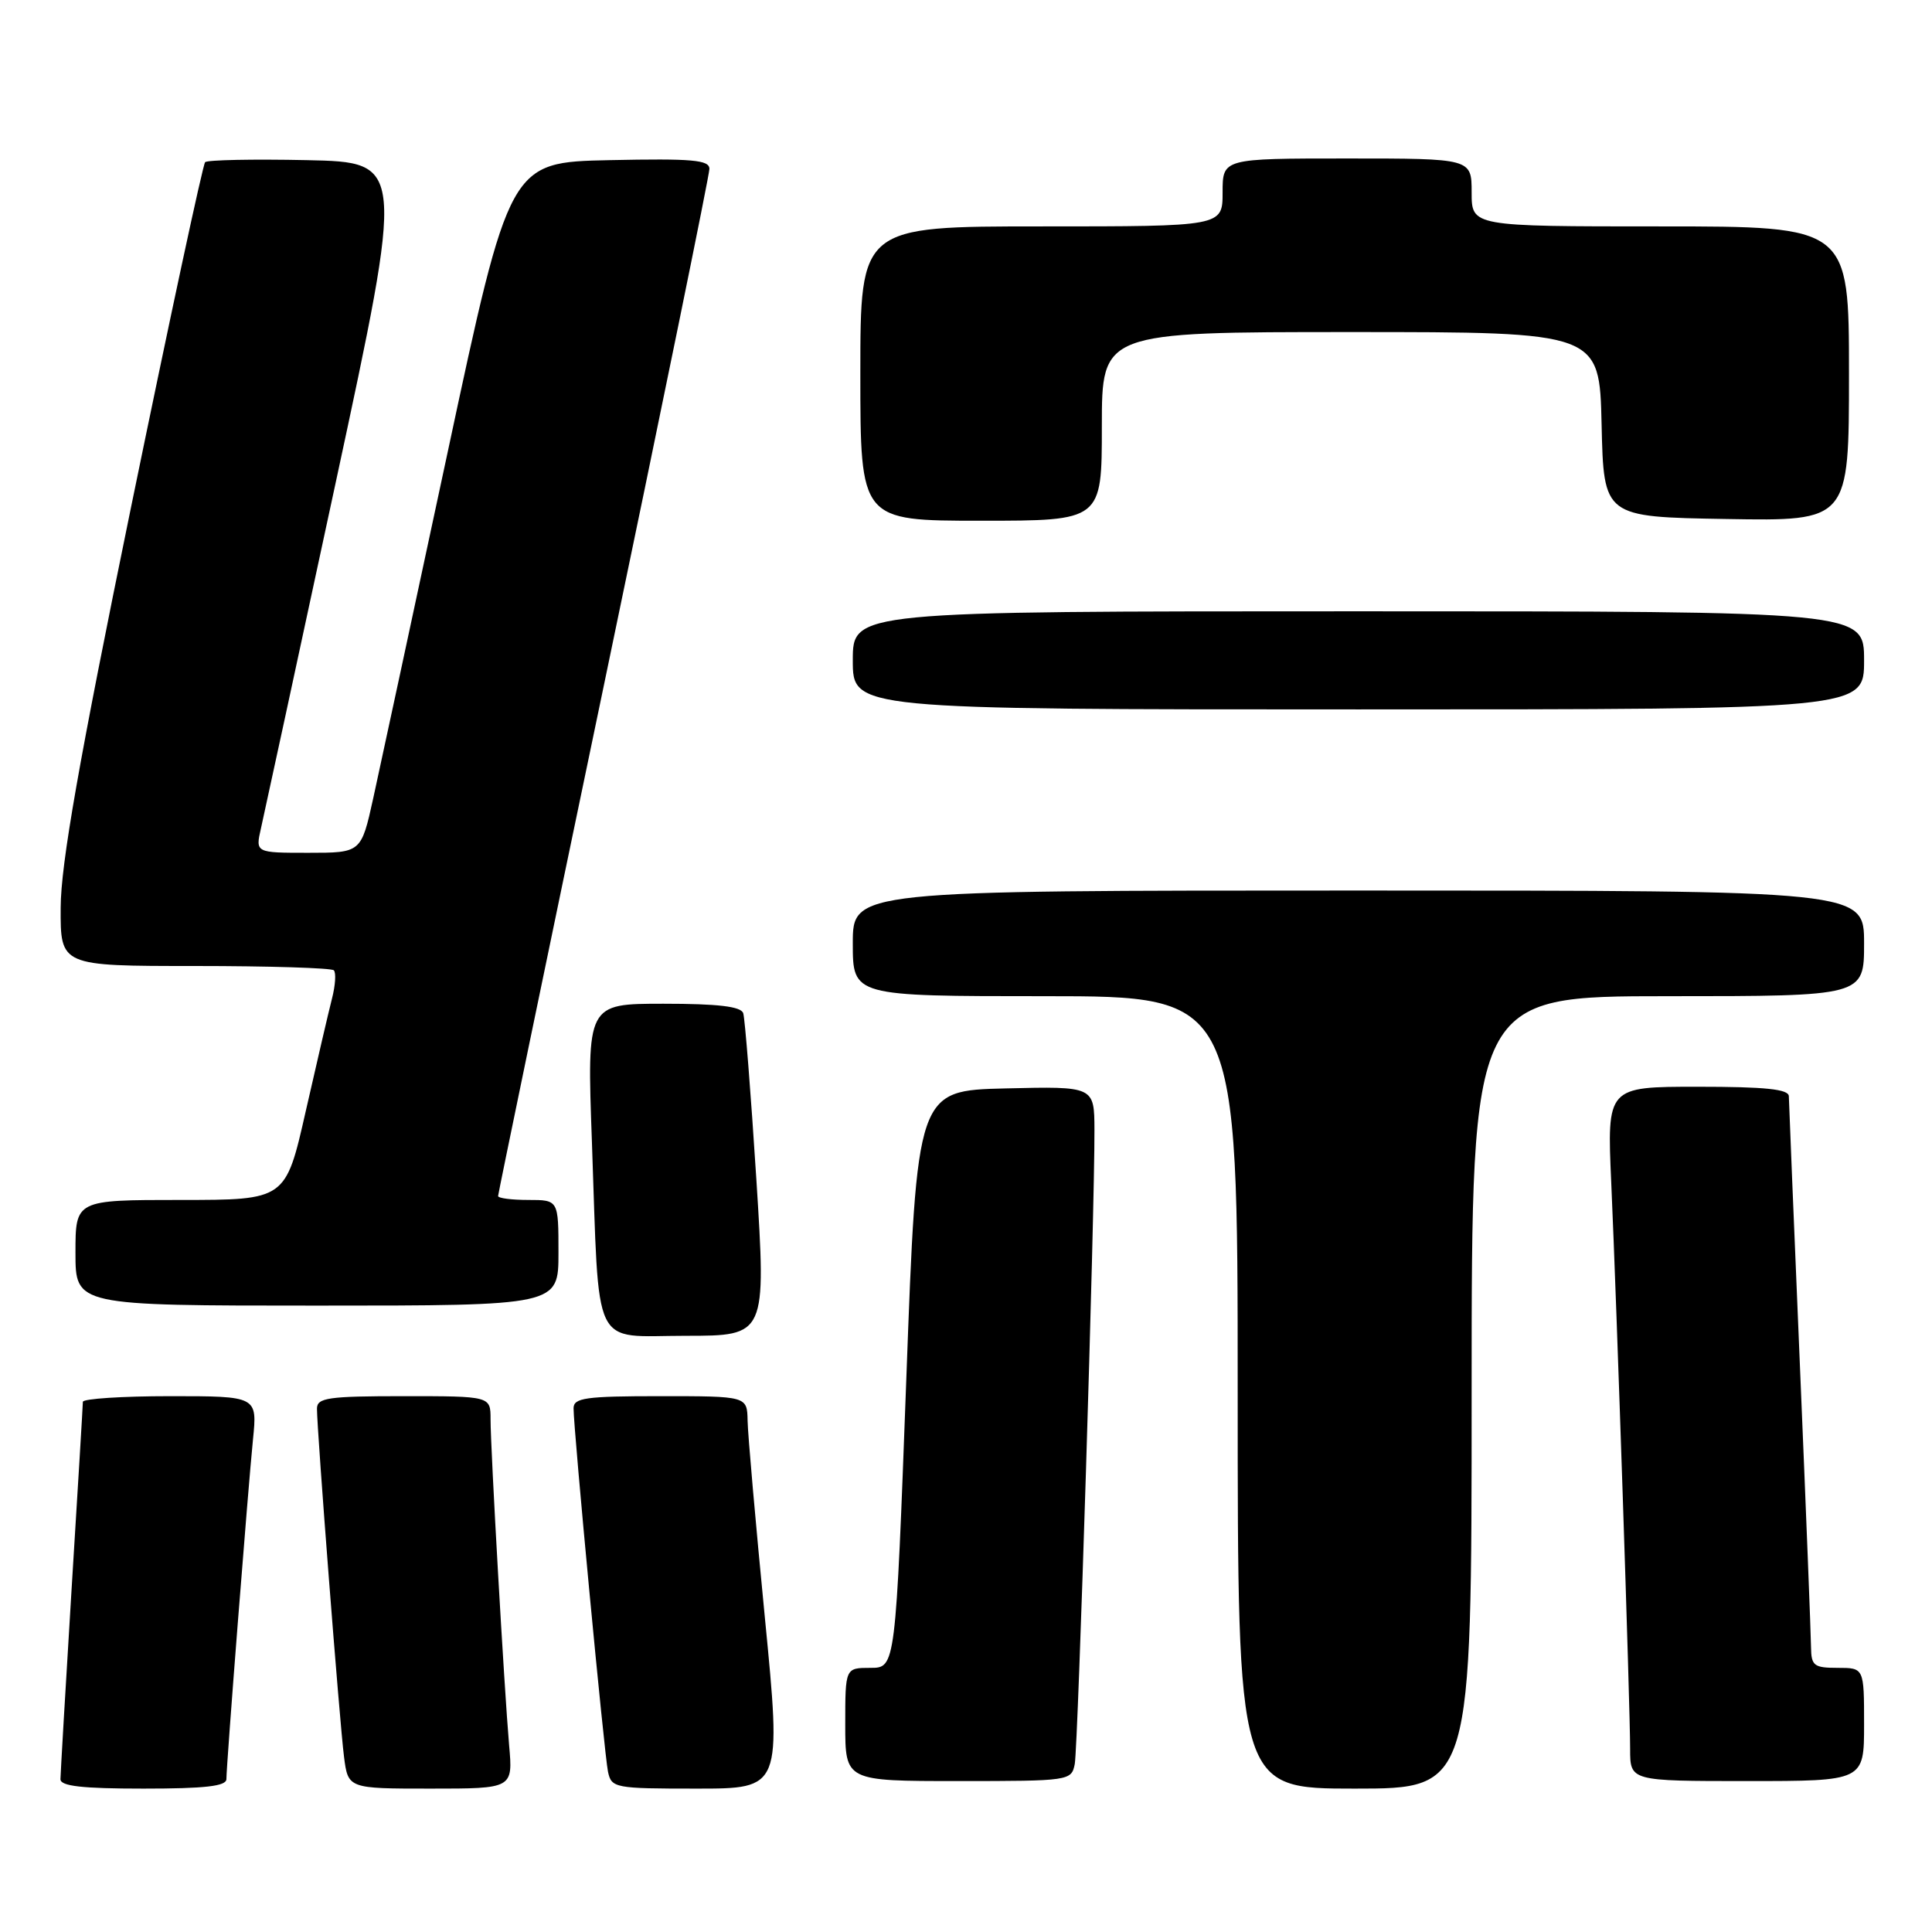 <?xml version="1.0" encoding="UTF-8" standalone="no"?>
<!DOCTYPE svg PUBLIC "-//W3C//DTD SVG 1.1//EN" "http://www.w3.org/Graphics/SVG/1.1/DTD/svg11.dtd" >
<svg xmlns="http://www.w3.org/2000/svg" xmlns:xlink="http://www.w3.org/1999/xlink" version="1.1" viewBox="0 0 256 256">
 <g >
 <path fill="currentColor"
d=" M 30.00 235.74 C 30.00 233.84 32.86 197.33 33.52 190.75 C 34.10 185.00 34.10 185.00 22.55 185.00 C 16.20 185.00 10.99 185.34 10.98 185.75 C 10.98 186.16 10.31 197.30 9.49 210.50 C 8.68 223.70 8.02 235.06 8.01 235.75 C 8.00 236.67 10.86 237.00 19.00 237.00 C 27.18 237.00 30.00 236.68 30.00 235.74 Z  M 67.46 231.25 C 66.82 223.87 65.00 192.02 65.00 188.04 C 65.00 185.00 65.00 185.00 53.50 185.00 C 43.46 185.00 42.00 185.21 42.00 186.66 C 42.00 189.55 45.01 228.32 45.58 232.75 C 46.12 237.00 46.12 237.00 57.05 237.00 C 67.97 237.00 67.97 237.00 67.46 231.25 Z  M 101.34 214.25 C 100.12 201.74 99.09 190.04 99.06 188.25 C 99.00 185.00 99.00 185.00 87.50 185.00 C 77.58 185.00 76.00 185.22 76.00 186.61 C 76.00 189.49 80.07 232.43 80.56 234.75 C 81.02 236.92 81.43 237.00 92.30 237.00 C 103.56 237.00 103.56 237.00 101.34 214.25 Z  M 195.00 184.50 C 195.00 132.00 195.00 132.00 221.00 132.00 C 247.00 132.00 247.00 132.00 247.00 125.00 C 247.00 118.00 247.00 118.00 180.00 118.00 C 113.00 118.00 113.00 118.00 113.00 125.00 C 113.00 132.00 113.00 132.00 138.50 132.00 C 164.00 132.00 164.00 132.00 164.00 184.50 C 164.00 237.00 164.00 237.00 179.50 237.00 C 195.00 237.00 195.00 237.00 195.00 184.50 Z  M 142.41 233.75 C 142.85 231.49 145.06 160.53 145.02 149.72 C 145.00 143.94 145.00 143.94 133.25 144.22 C 121.50 144.50 121.50 144.50 120.09 182.75 C 118.67 221.00 118.67 221.00 115.34 221.00 C 112.00 221.00 112.00 221.00 112.00 228.50 C 112.00 236.00 112.00 236.00 126.98 236.00 C 141.72 236.00 141.97 235.96 142.41 233.75 Z  M 247.00 228.50 C 247.00 221.00 247.00 221.00 243.50 221.00 C 240.35 221.00 240.00 220.72 239.97 218.25 C 239.96 216.74 239.30 199.97 238.50 181.00 C 237.70 162.03 237.04 145.94 237.03 145.25 C 237.01 144.32 233.91 144.00 224.96 144.00 C 212.93 144.00 212.93 144.00 213.50 156.75 C 214.22 172.82 216.00 226.09 216.00 231.75 C 216.00 236.00 216.00 236.00 231.50 236.00 C 247.00 236.00 247.00 236.00 247.00 228.50 Z  M 100.22 156.25 C 99.49 144.84 98.71 134.94 98.48 134.25 C 98.18 133.36 95.14 133.00 87.92 133.00 C 77.77 133.00 77.77 133.00 78.43 151.25 C 79.44 179.46 78.25 177.00 90.85 177.00 C 101.53 177.00 101.53 177.00 100.22 156.25 Z  M 74.00 166.00 C 74.00 159.00 74.00 159.00 70.00 159.00 C 67.80 159.00 66.00 158.77 66.00 158.48 C 66.00 158.19 72.30 127.78 80.00 90.89 C 87.70 54.01 94.00 23.18 94.00 22.38 C 94.00 21.19 91.76 20.99 80.77 21.22 C 67.53 21.50 67.53 21.50 59.30 60.00 C 54.76 81.18 50.34 101.76 49.46 105.75 C 47.86 113.00 47.86 113.00 40.85 113.00 C 33.84 113.00 33.84 113.00 34.58 109.75 C 34.99 107.96 39.44 87.38 44.47 64.00 C 53.61 21.50 53.61 21.50 40.67 21.22 C 33.55 21.07 27.48 21.19 27.18 21.49 C 26.88 21.79 22.46 42.39 17.35 67.27 C 10.46 100.85 8.06 114.50 8.04 120.25 C 8.00 128.00 8.00 128.00 25.83 128.00 C 35.64 128.00 43.92 128.26 44.23 128.57 C 44.55 128.88 44.44 130.57 43.99 132.32 C 43.54 134.07 41.98 140.79 40.51 147.25 C 37.85 159.00 37.85 159.00 23.92 159.00 C 10.00 159.00 10.00 159.00 10.00 166.00 C 10.00 173.00 10.00 173.00 42.00 173.00 C 74.00 173.00 74.00 173.00 74.00 166.00 Z  M 247.00 87.50 C 247.00 81.00 247.00 81.00 180.00 81.00 C 113.00 81.00 113.00 81.00 113.00 87.50 C 113.00 94.00 113.00 94.00 180.00 94.00 C 247.00 94.00 247.00 94.00 247.00 87.50 Z  M 146.00 56.50 C 146.00 44.00 146.00 44.00 178.97 44.00 C 211.94 44.00 211.94 44.00 212.22 56.25 C 212.50 68.50 212.50 68.50 228.75 68.77 C 245.00 69.05 245.00 69.05 245.00 49.52 C 245.00 30.00 245.00 30.00 220.00 30.00 C 195.00 30.00 195.00 30.00 195.00 25.50 C 195.00 21.00 195.00 21.00 178.50 21.00 C 162.00 21.00 162.00 21.00 162.00 25.50 C 162.00 30.00 162.00 30.00 138.00 30.00 C 114.00 30.00 114.00 30.00 114.00 49.50 C 114.00 69.00 114.00 69.00 130.00 69.00 C 146.00 69.00 146.00 69.00 146.00 56.50 Z "/>
</g>
</svg>